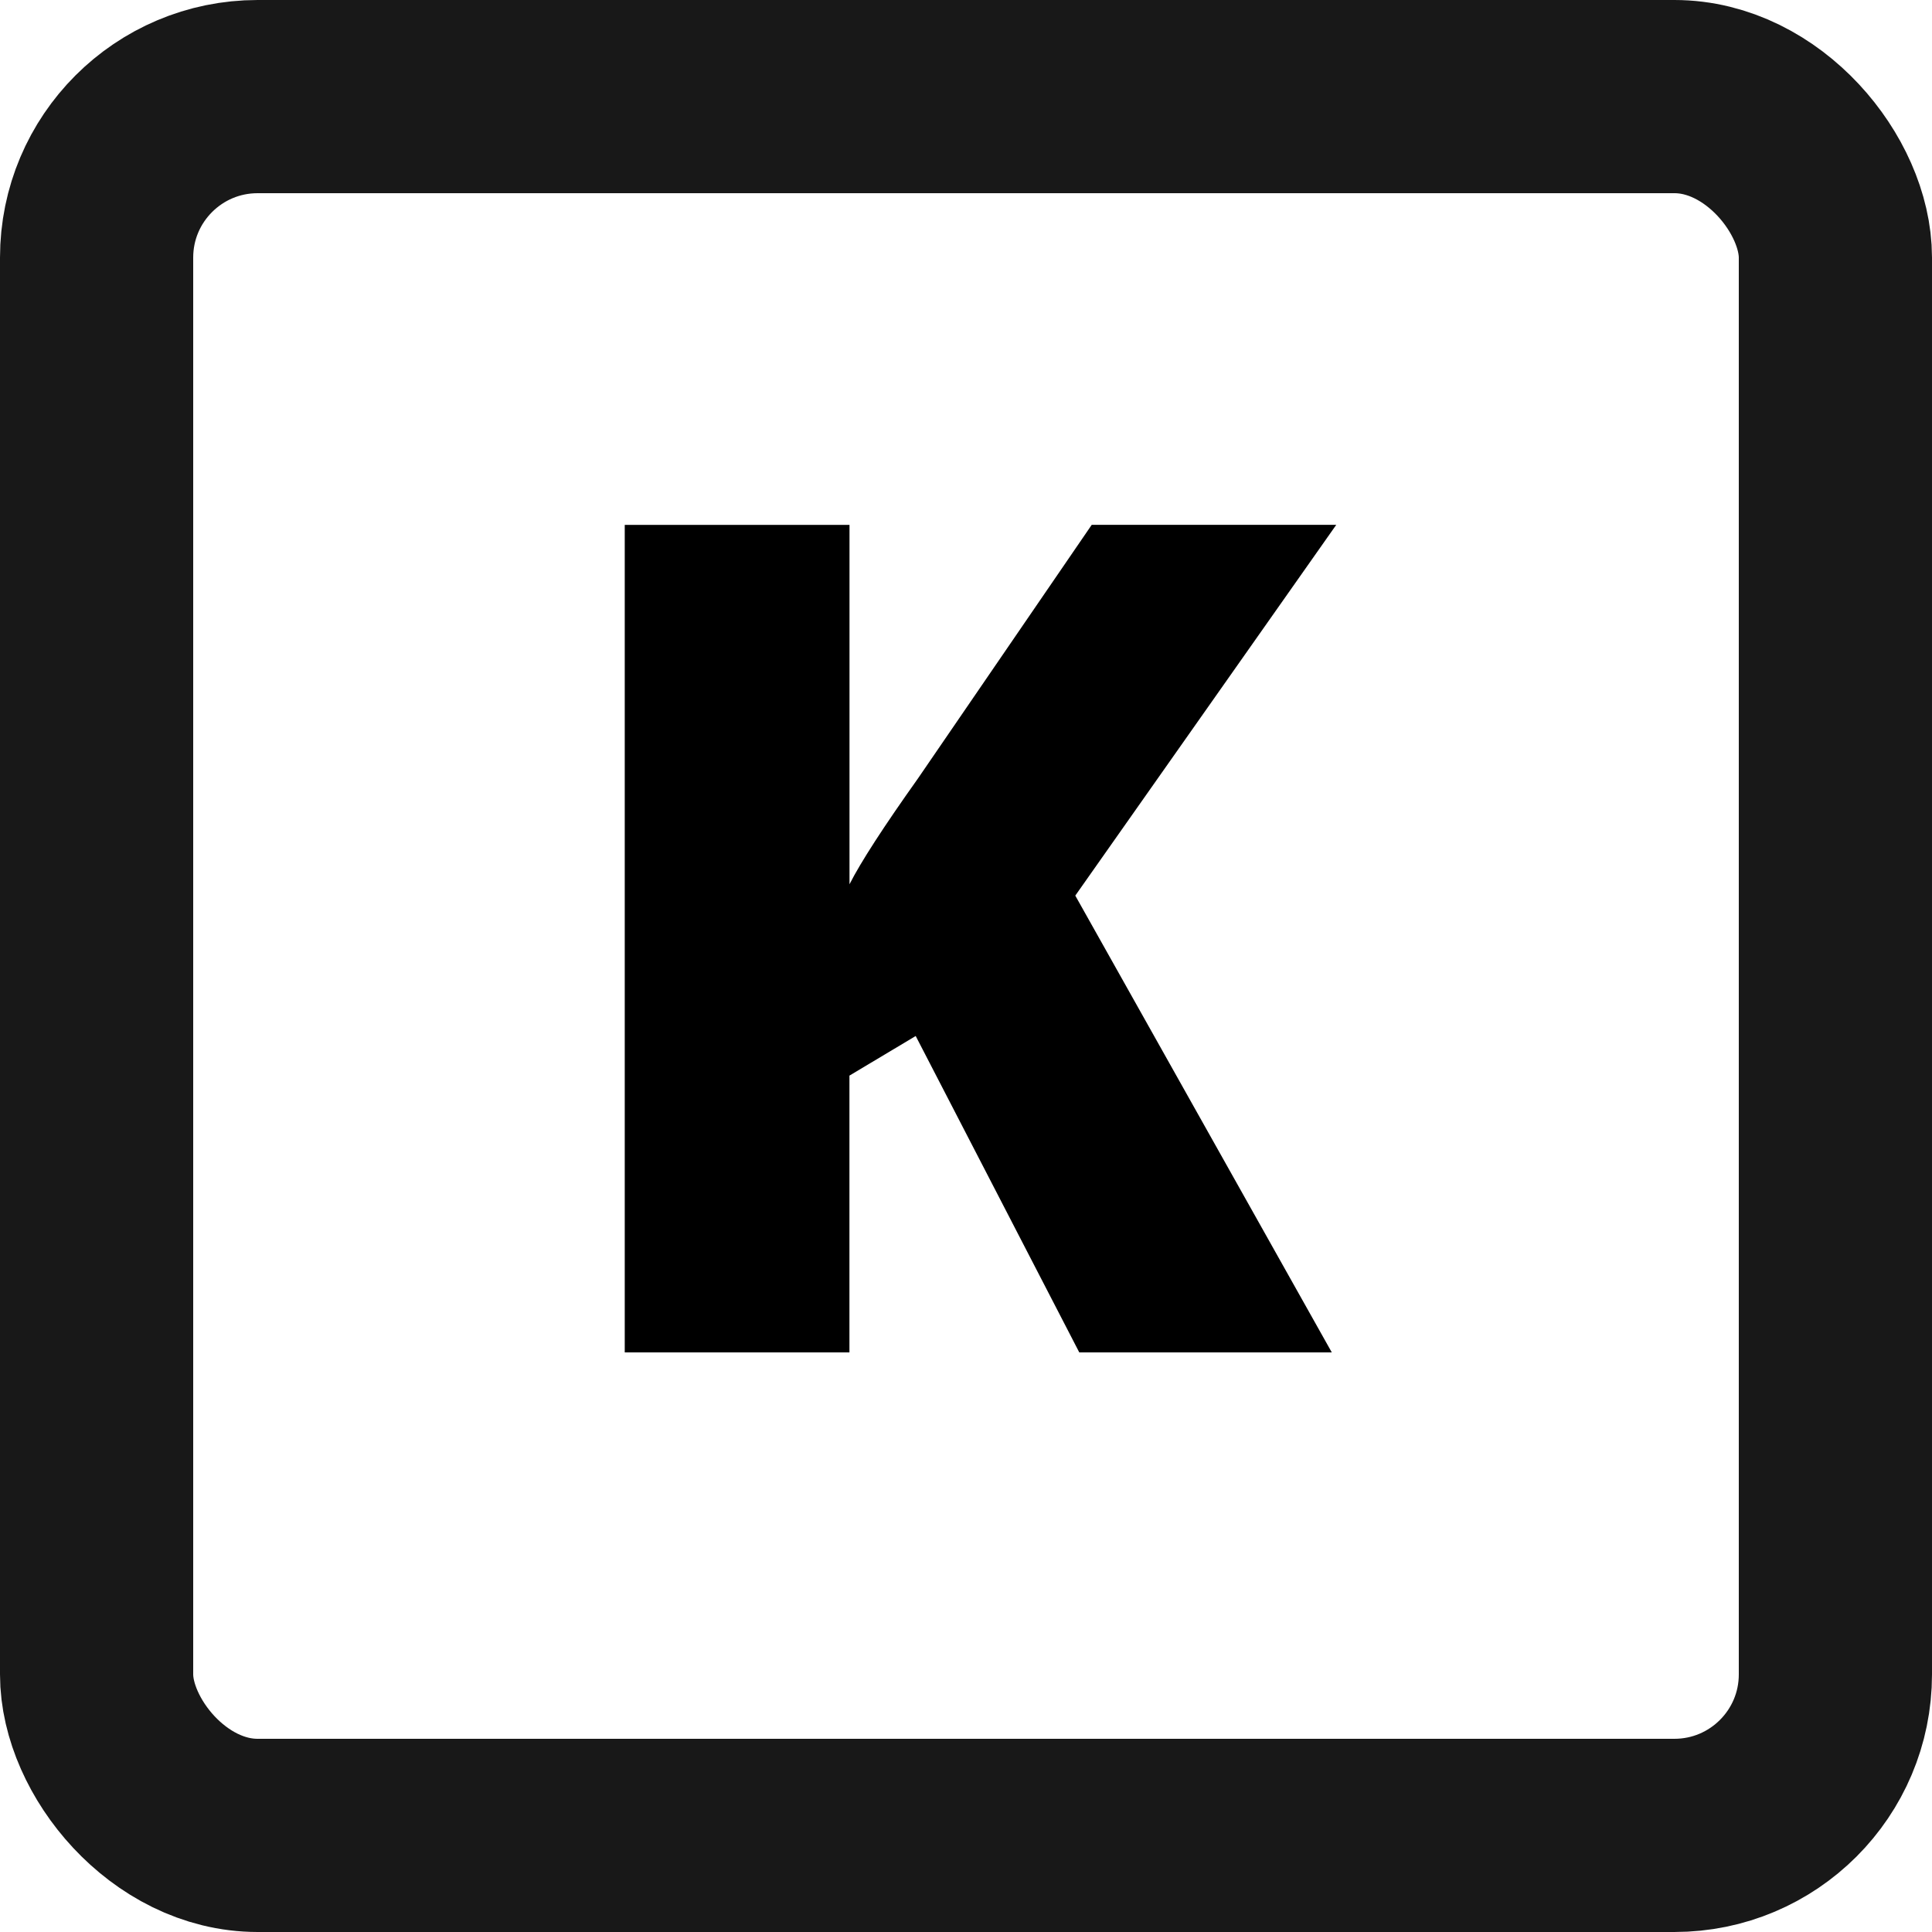 <svg width="30" height="30" fill="none" xmlns="http://www.w3.org/2000/svg"><path d="M20.679 21h-3.92l-2.54-4.913-1.029.615V21H9.701V8.15h3.49v5.581c.175-.345.53-.893 1.063-1.643l2.698-3.938h3.797l-4.052 5.757L20.68 21Z" fill="#000"/><rect x="1.5" y="1.5" width="27" height="27" rx="2.5" stroke="#181818" stroke-width="3"/></svg>